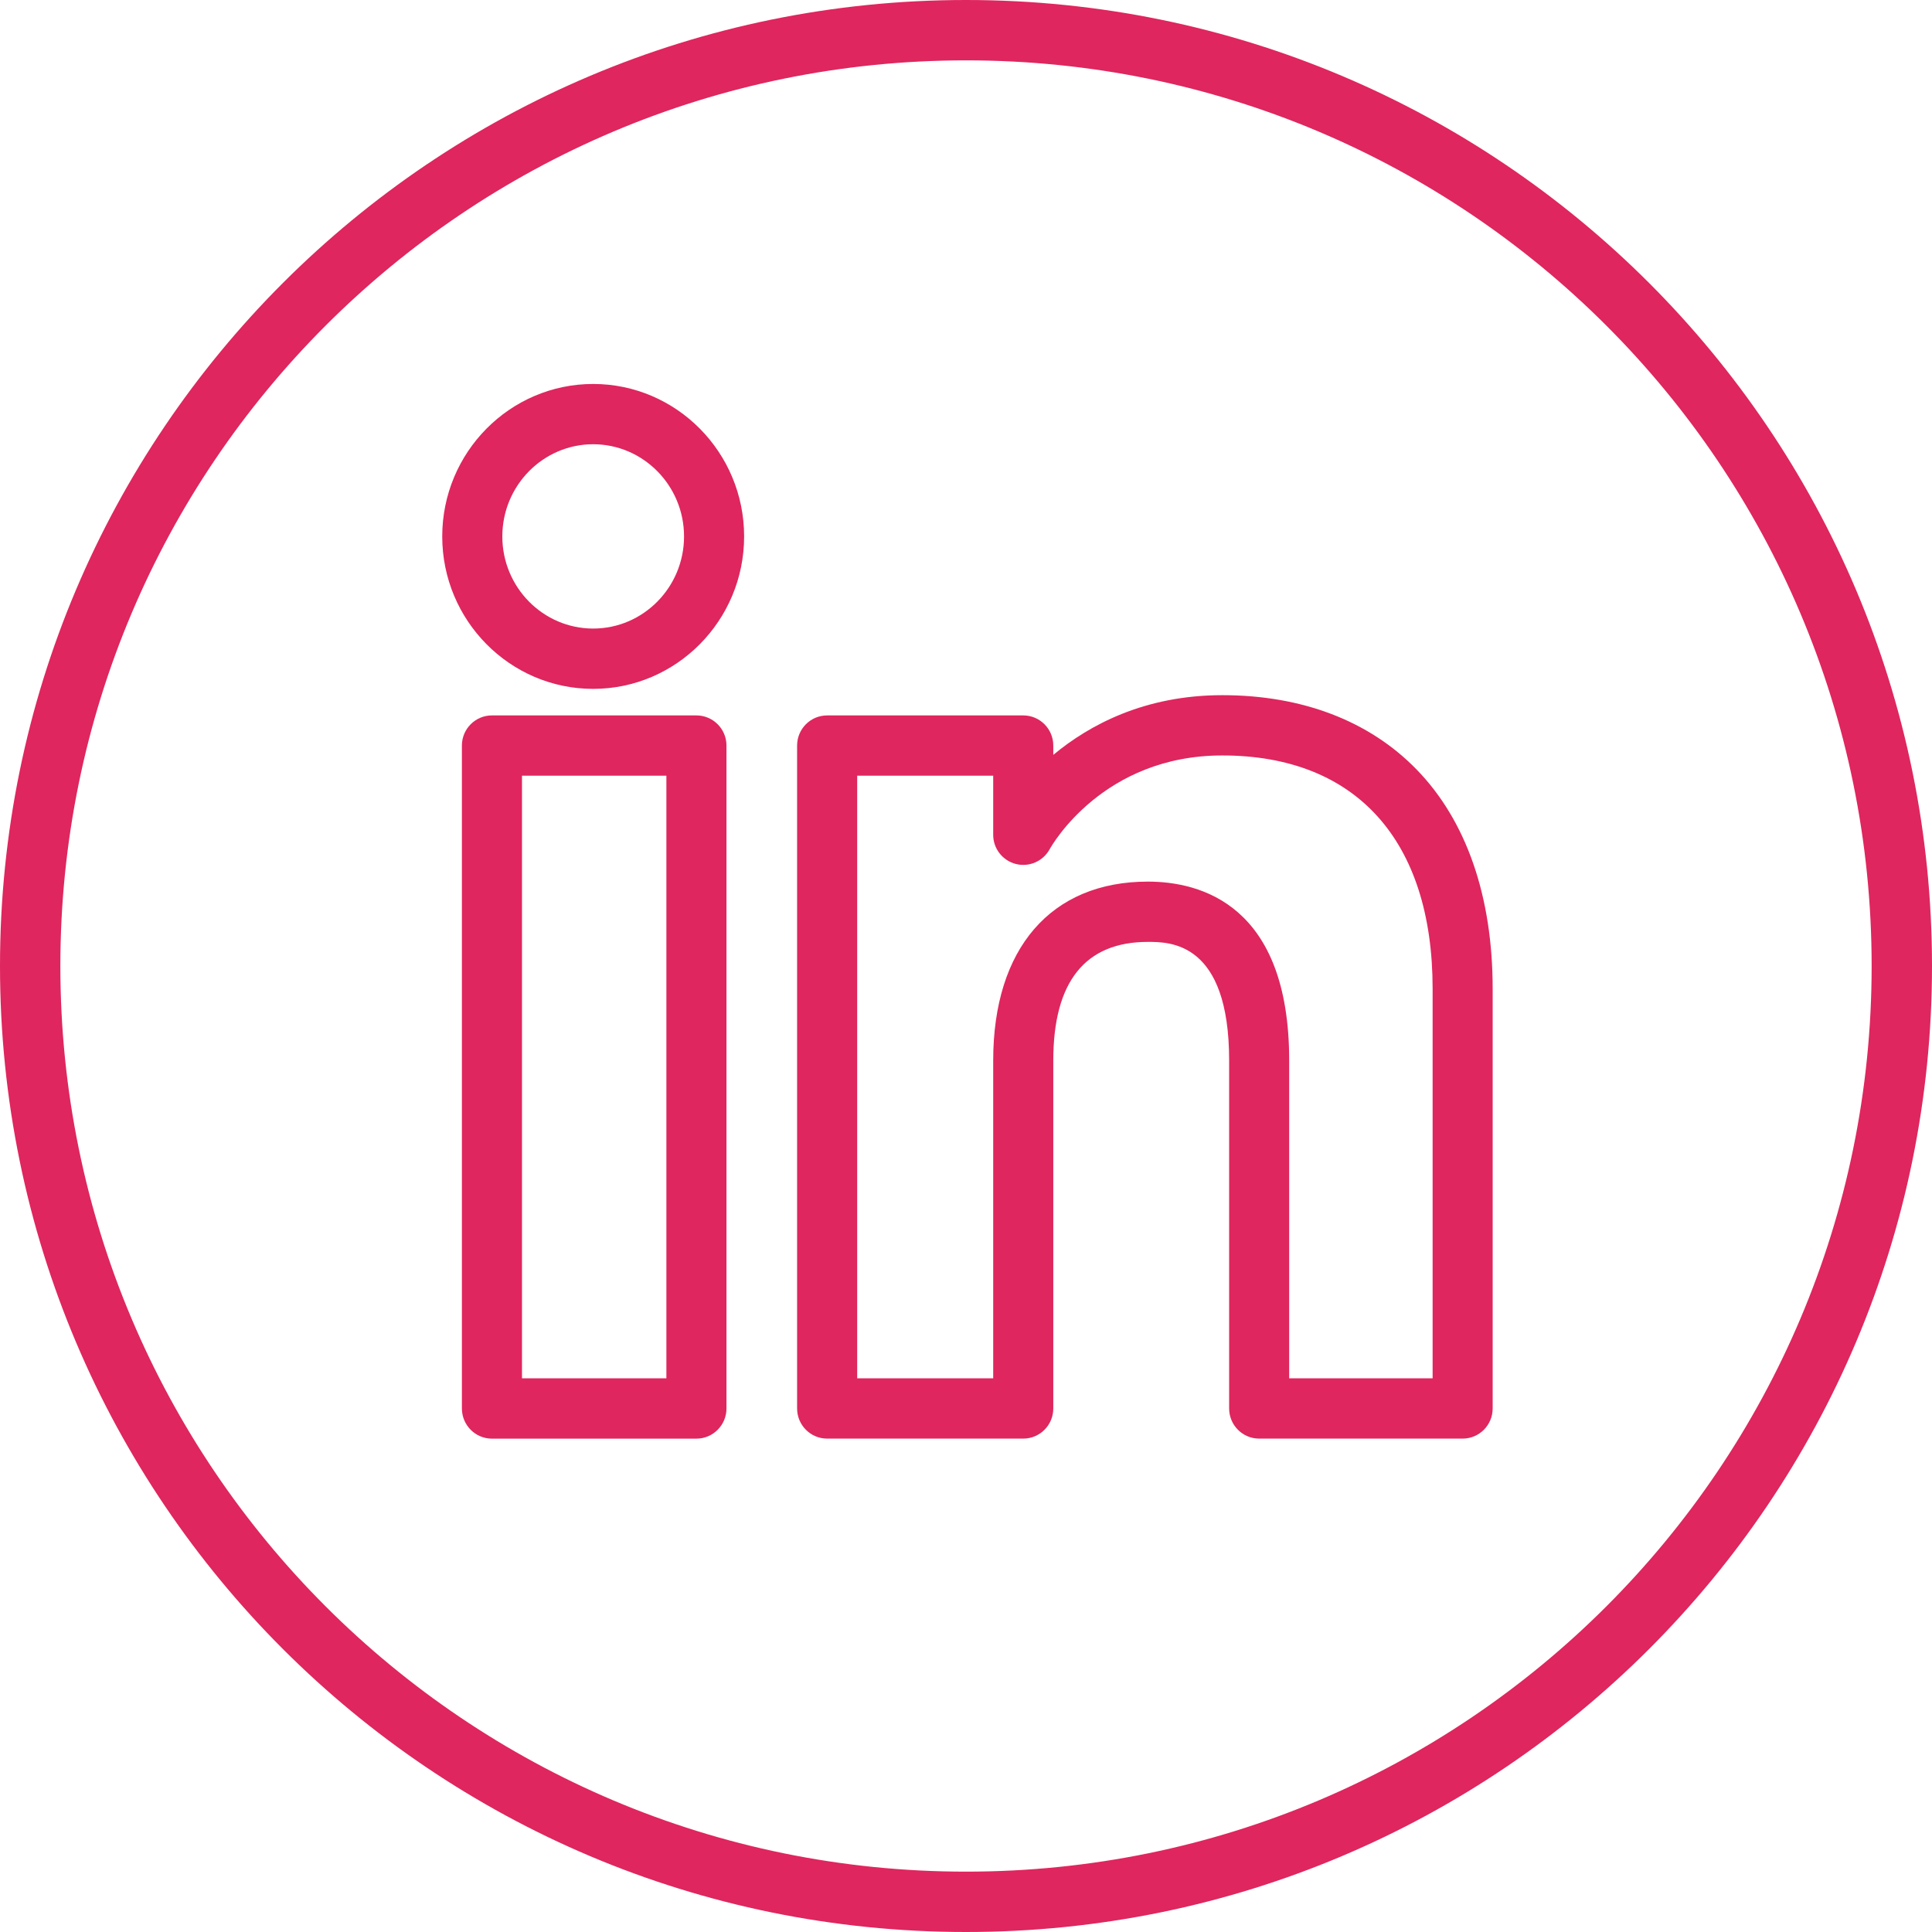 <?xml version="1.0" encoding="UTF-8"?>
<svg width="50px" height="50px" viewBox="0 0 50 50" version="1.1" xmlns="http://www.w3.org/2000/svg" xmlns:xlink="http://www.w3.org/1999/xlink">
    <!-- Generator: Sketch 55.1 (78136) - https://sketchapp.com -->
    <title>283_b</title>
    <desc>Created with Sketch.</desc>
    <g id="SCALEWORK-WEBSITE-WIP" stroke="none" stroke-width="1" fill="none" fill-rule="evenodd">
        <g id="SCALEWORK-Desktop-Company" transform="translate(-212, -2705)" fill="#DF265E" fill-rule="nonzero">
            <g id="03-Team" transform="translate(144, 1992)">
                <g id="Group-3">
                    <g id="283_b" transform="translate(68, 713)">
                        <path d="M25,0 C11.193,0 0,11.193 0,25 C0,38.807 11.193,50 25,50 C38.807,50 50,38.807 50,25 C50,11.193 38.807,0 25,0 Z M25,48.438 C12.056,48.438 1.562,37.944 1.562,25 C1.562,12.056 12.056,1.562 25,1.562 C37.944,1.562 48.438,12.056 48.438,25 C48.438,37.944 37.944,48.438 25,48.438 Z" id="Shape"></path>
                        <g id="Group" transform="translate(11.348, 9.929)">
                            <path d="M25.31,9.982 C24.086,8.726 22.348,8.062 20.286,8.062 C18.287,8.062 16.856,8.822 15.911,9.607 L15.911,9.366 C15.911,8.935 15.563,8.586 15.134,8.586 L10.059,8.586 C9.629,8.586 9.281,8.935 9.281,9.366 L9.281,26.522 C9.281,26.953 9.629,27.302 10.059,27.302 L15.134,27.302 C15.563,27.302 15.911,26.953 15.911,26.522 L15.911,17.516 C15.911,15.48 16.734,14.447 18.358,14.447 C18.934,14.447 20.462,14.447 20.462,17.516 L20.462,26.522 C20.462,26.953 20.81,27.302 21.239,27.302 L26.505,27.302 C26.934,27.302 27.282,26.953 27.282,26.522 L27.282,15.658 C27.282,13.267 26.6,11.305 25.31,9.982 Z M25.728,25.742 L22.016,25.742 L22.016,17.516 C22.016,13.488 19.724,12.887 18.358,12.887 C15.852,12.887 14.356,14.617 14.356,17.516 L14.356,25.742 L10.836,25.742 L10.836,10.146 L14.356,10.146 L14.356,11.677 C14.356,12.033 14.597,12.341 14.94,12.43 C15.284,12.519 15.644,12.362 15.816,12.051 C15.871,11.952 17.192,9.622 20.286,9.622 C23.744,9.622 25.728,11.822 25.728,15.658 L25.728,25.742 L25.728,25.742 Z" id="Shape"></path>
                            <path d="M6.675,8.586 L1.383,8.586 C0.954,8.586 0.606,8.935 0.606,9.366 L0.606,26.522 C0.606,26.953 0.954,27.303 1.383,27.303 L6.675,27.303 C7.104,27.303 7.453,26.953 7.453,26.522 L7.453,9.366 C7.453,8.935 7.104,8.586 6.675,8.586 Z M5.898,25.742 L2.161,25.742 L2.161,10.146 L5.898,10.146 L5.898,25.742 Z" id="Shape"></path>
                            <path d="M4.003,0.008 C1.849,0.008 0.097,1.778 0.097,3.954 C0.097,6.129 1.849,7.899 4.003,7.899 C6.157,7.899 7.91,6.129 7.91,3.954 C7.91,1.778 6.157,0.008 4.003,0.008 Z M4.003,6.338 C2.707,6.338 1.652,5.269 1.652,3.954 C1.652,2.639 2.707,1.568 4.003,1.568 C5.3,1.568 6.355,2.639 6.355,3.954 C6.355,5.269 5.3,6.338 4.003,6.338 Z" id="Shape"></path>
                        </g>
                    </g>
                </g>
            </g>
        </g>
    </g>
</svg>